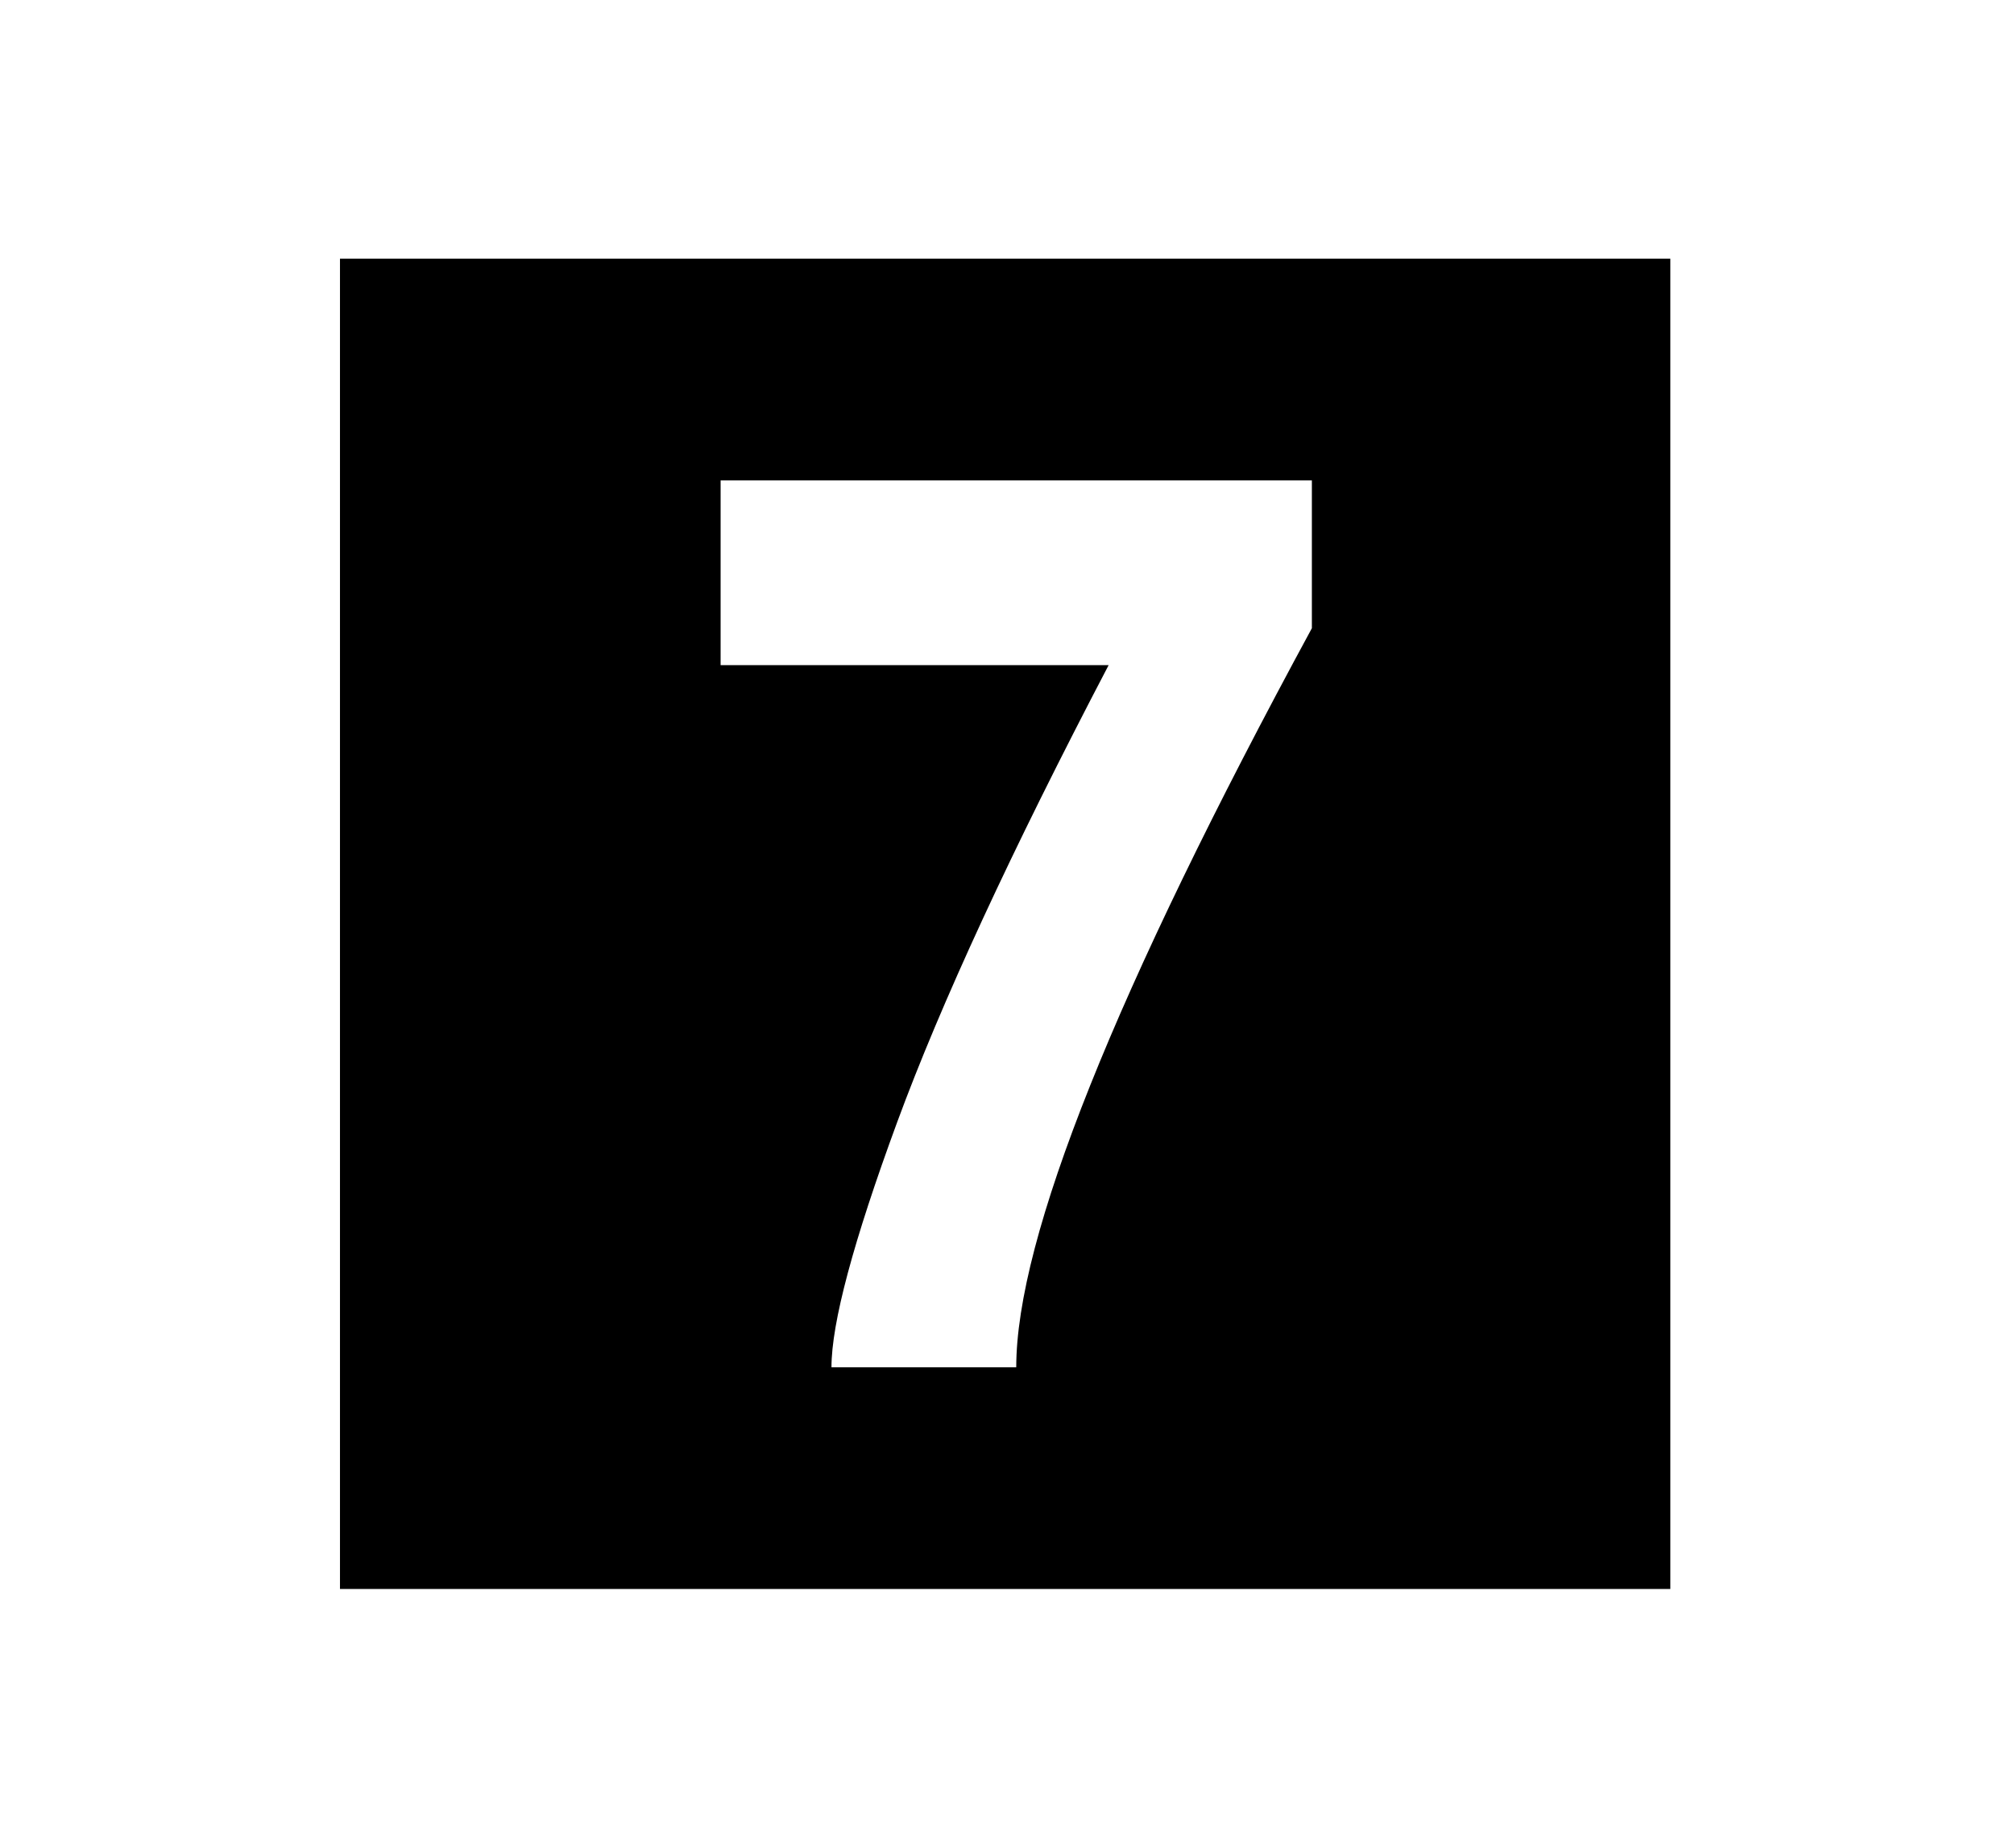 <?xml version="1.0" standalone="no"?>
<!DOCTYPE svg PUBLIC "-//W3C//DTD SVG 1.1//EN" "http://www.w3.org/Graphics/SVG/1.1/DTD/svg11.dtd" >
<svg xmlns="http://www.w3.org/2000/svg" xmlns:xlink="http://www.w3.org/1999/xlink" version="1.1" viewBox="-10 0 1090 1000">
   <path fill="currentColor"
d="M894 140v720h-720v-720h720zM700 340v-80h-320v100h210q-79 151 -114.5 247.5t-35.5 132.5h100q0 -105 160 -400z" />
</svg>
